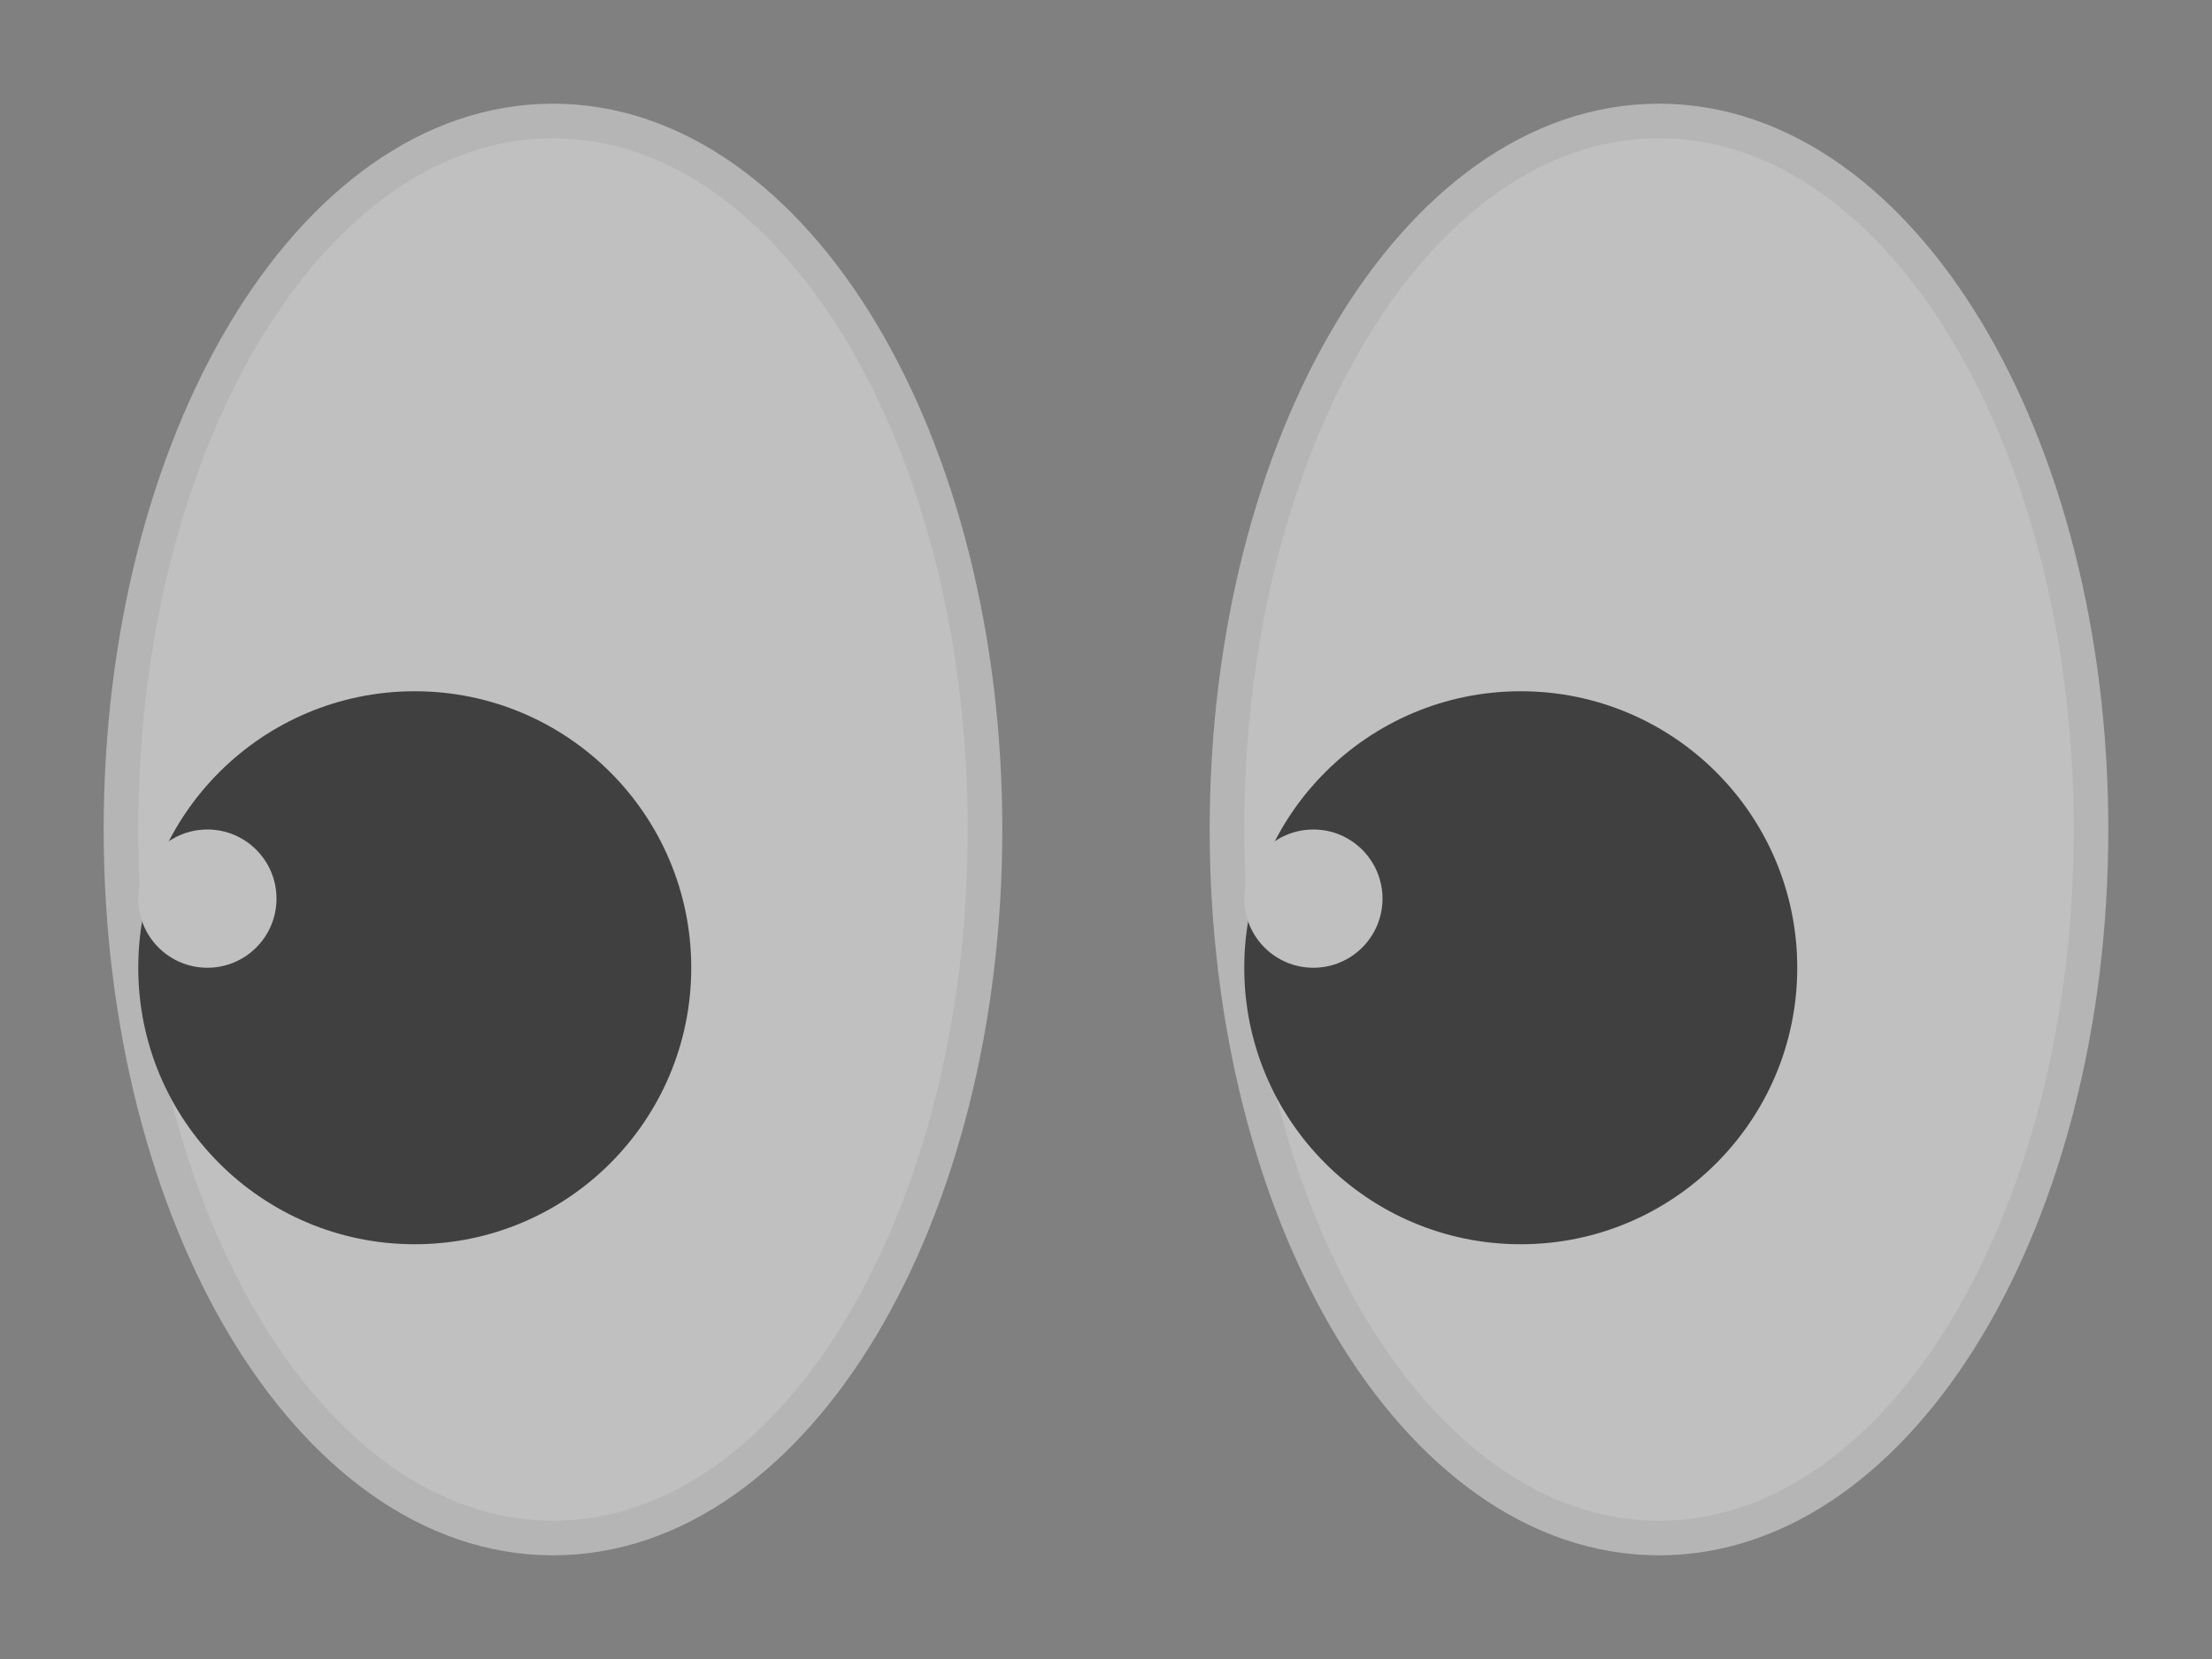<svg width="16" height="12" fill="none" xmlns="http://www.w3.org/2000/svg"><rect width="100%" height="100%" fill="#808080" stroke="none"/><g opacity=".5"><path d="M4 11.125c.89 0 1.674-.6 2.229-1.525.556-.927.896-2.2.896-3.6s-.34-2.673-.896-3.6C5.674 1.475 4.889.875 4 .875c-.89 0-1.674.6-2.229 1.525C1.215 3.327.875 4.6.875 6s.34 2.673.896 3.6c.555.925 1.34 1.525 2.229 1.525z" fill="#fff" stroke="#EAEAEA" stroke-width=".25"/><circle cx="3" cy="7" r="2" fill="#000"/><circle cx="1.5" cy="6.5" r=".5" fill="#fff"/><path d="M12 11.125c.89 0 1.674-.6 2.229-1.525.556-.927.896-2.2.896-3.6s-.34-2.673-.896-3.6C13.674 1.475 12.889.875 12 .875c-.89 0-1.674.6-2.229 1.525-.556.927-.896 2.2-.896 3.6s.34 2.673.896 3.6c.555.925 1.34 1.525 2.229 1.525z" fill="#fff" stroke="#EAEAEA" stroke-width=".25"/><circle cx="11" cy="7" r="2" fill="#000"/><circle cx="9.5" cy="6.5" r=".5" fill="#fff"/></g></svg>